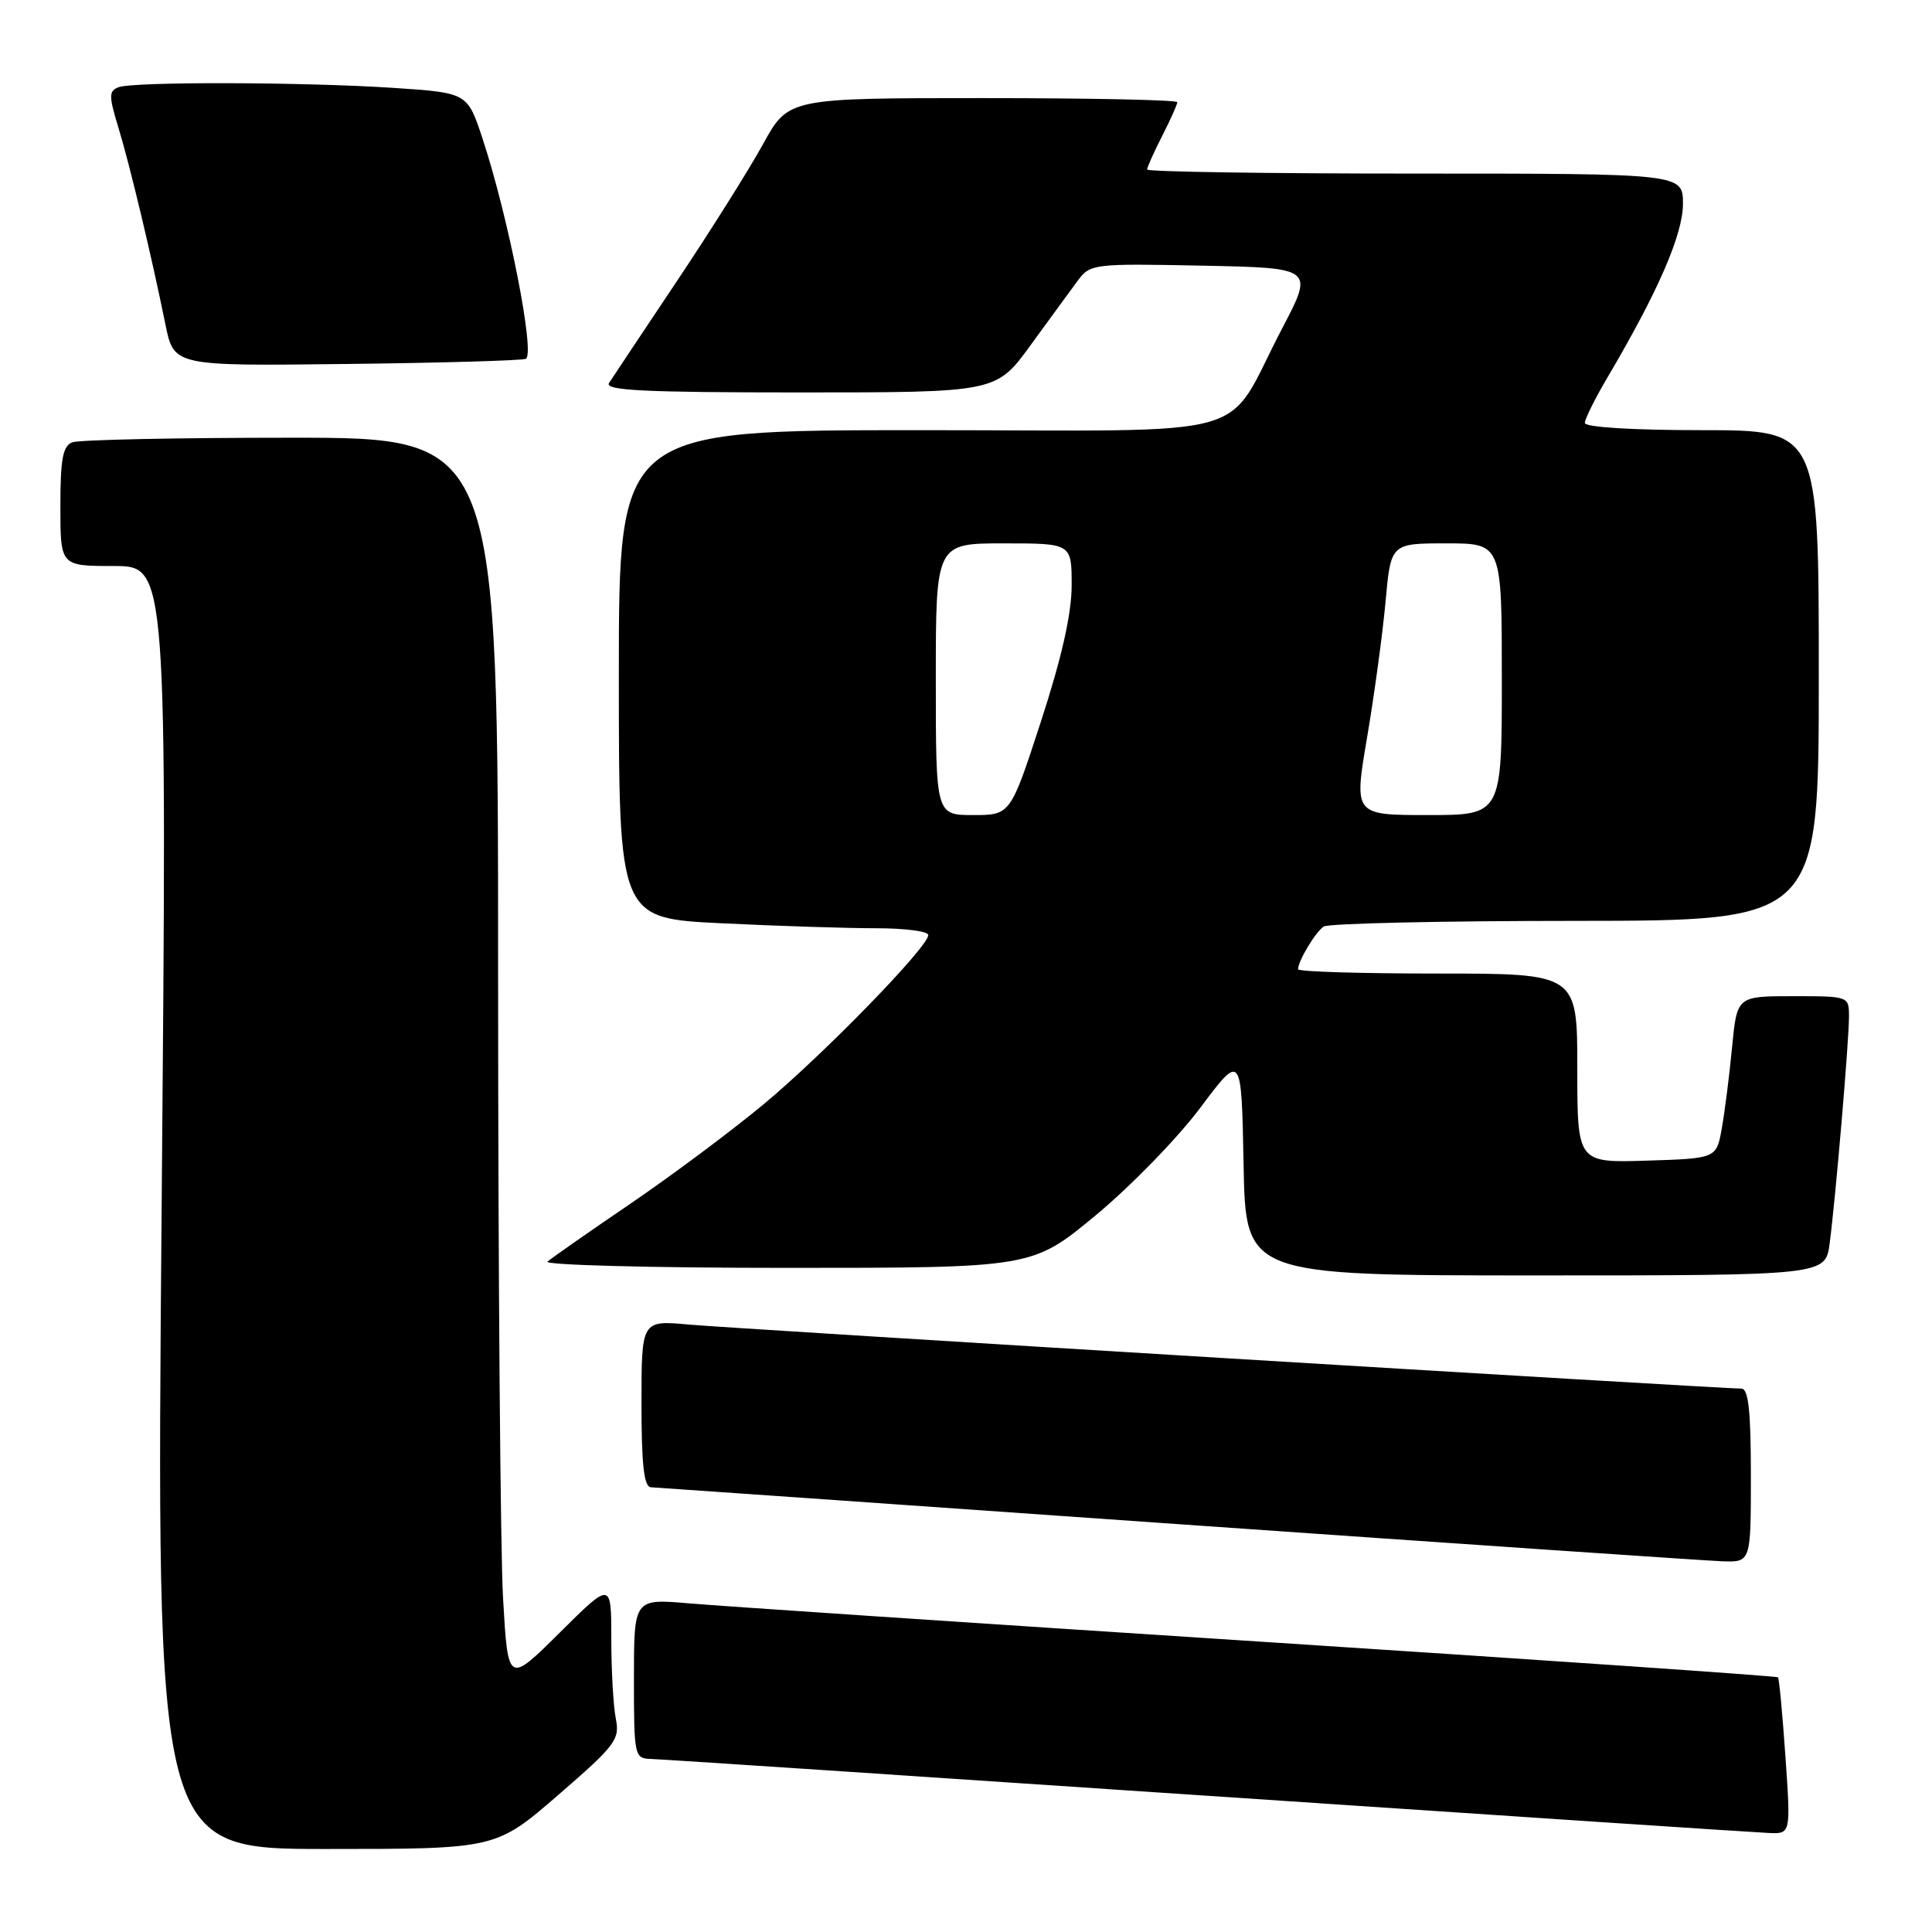 <?xml version="1.0" encoding="UTF-8" standalone="no"?>
<!DOCTYPE svg PUBLIC "-//W3C//DTD SVG 1.1//EN" "http://www.w3.org/Graphics/SVG/1.1/DTD/svg11.dtd" >
<svg xmlns="http://www.w3.org/2000/svg" xmlns:xlink="http://www.w3.org/1999/xlink" version="1.1" viewBox="0 0 256 256">
 <g >
 <path fill="currentColor"
d=" M 73.95 237.86 C 81.56 231.27 82.15 230.50 81.60 227.74 C 81.27 226.09 81.00 221.33 81.00 217.15 C 81.00 209.55 81.00 209.55 74.16 216.34 C 67.31 223.14 67.31 223.14 66.66 211.82 C 66.30 205.59 66.01 168.44 66.00 129.25 C 66.00 58.00 66.00 58.00 38.58 58.00 C 23.50 58.00 10.45 58.27 9.58 58.61 C 8.32 59.09 8.00 60.83 8.00 67.11 C 8.00 75.00 8.00 75.00 15.07 75.00 C 22.14 75.00 22.14 75.00 21.42 160.00 C 20.69 245.00 20.69 245.00 43.20 245.00 C 65.70 245.00 65.70 245.00 73.95 237.86 Z  M 236.58 232.77 C 236.19 227.15 235.75 222.41 235.59 222.25 C 235.42 222.09 204.52 219.96 166.90 217.52 C 129.28 215.08 95.24 212.80 91.25 212.45 C 84.00 211.83 84.00 211.83 84.00 222.41 C 84.00 232.71 84.06 233.00 86.25 233.07 C 87.49 233.10 120.67 235.30 160.00 237.95 C 199.32 240.60 232.80 242.82 234.39 242.88 C 237.29 243.00 237.29 243.00 236.58 232.77 Z  M 232.00 195.50 C 232.00 186.97 231.68 184.00 230.75 184.00 C 227.84 183.99 96.94 176.03 91.25 175.51 C 85.00 174.94 85.00 174.94 85.00 185.97 C 85.00 194.09 85.33 197.02 86.25 197.07 C 86.94 197.11 118.33 199.30 156.00 201.95 C 193.68 204.59 226.19 206.81 228.25 206.88 C 232.00 207.00 232.00 207.00 232.00 195.50 Z  M 242.44 164.75 C 243.23 158.74 244.99 138.04 245.00 134.75 C 245.00 132.00 245.00 132.00 237.58 132.00 C 230.16 132.00 230.16 132.00 229.51 138.75 C 229.16 142.46 228.54 147.30 228.15 149.50 C 227.44 153.50 227.44 153.50 218.22 153.79 C 209.00 154.08 209.00 154.08 209.00 141.54 C 209.00 129.00 209.00 129.00 190.50 129.00 C 180.32 129.00 172.00 128.75 172.00 128.43 C 172.00 127.34 174.31 123.49 175.40 122.77 C 176.00 122.36 191.01 122.02 208.75 122.02 C 241.00 122.00 241.00 122.00 241.00 89.50 C 241.00 57.00 241.00 57.00 225.50 57.00 C 216.31 57.00 210.00 56.61 210.00 56.04 C 210.00 55.52 211.38 52.75 213.07 49.89 C 219.71 38.63 223.00 31.05 223.00 27.02 C 223.00 23.00 223.00 23.00 187.50 23.00 C 167.97 23.00 152.00 22.76 152.00 22.46 C 152.00 22.16 152.90 20.16 154.00 18.00 C 155.10 15.84 156.00 13.84 156.00 13.54 C 156.00 13.24 144.40 13.00 130.23 13.00 C 104.46 13.00 104.46 13.00 101.10 19.11 C 99.26 22.46 94.09 30.68 89.62 37.36 C 85.16 44.04 81.14 50.06 80.70 50.75 C 80.07 51.74 85.35 52.00 105.95 52.00 C 132.00 52.00 132.00 52.00 136.55 45.75 C 139.05 42.31 141.86 38.47 142.80 37.20 C 144.46 34.96 144.85 34.91 159.30 35.20 C 174.09 35.50 174.09 35.50 169.90 43.50 C 161.99 58.61 167.72 57.00 121.93 57.00 C 82.00 57.00 82.00 57.00 82.00 89.34 C 82.00 121.69 82.00 121.69 95.66 122.34 C 103.17 122.71 112.40 123.00 116.16 123.00 C 119.92 123.00 123.00 123.40 123.00 123.90 C 123.00 125.47 109.13 139.72 101.17 146.33 C 96.95 149.84 89.00 155.77 83.50 159.52 C 78.00 163.26 73.07 166.71 72.55 167.17 C 72.03 167.62 86.27 168.00 104.19 168.00 C 136.78 168.00 136.78 168.00 145.19 161.03 C 149.81 157.20 156.05 150.79 159.05 146.78 C 164.50 139.50 164.50 139.50 164.78 154.25 C 165.05 169.00 165.05 169.00 203.47 169.00 C 241.88 169.00 241.88 169.00 242.44 164.75 Z  M 69.66 47.55 C 70.97 47.08 67.41 28.91 63.95 18.40 C 61.94 12.30 61.94 12.30 52.22 11.65 C 40.21 10.86 17.68 10.80 15.70 11.56 C 14.42 12.05 14.41 12.71 15.66 16.81 C 17.19 21.81 20.09 33.95 21.92 43.00 C 23.04 48.50 23.04 48.50 45.77 48.23 C 58.27 48.09 69.02 47.78 69.66 47.55 Z  M 124.00 90.00 C 124.00 72.00 124.00 72.00 133.00 72.00 C 142.00 72.00 142.00 72.00 142.00 77.54 C 142.00 81.31 140.70 87.09 137.95 95.54 C 133.89 108.00 133.89 108.00 128.95 108.00 C 124.00 108.00 124.00 108.00 124.00 90.00 Z  M 181.14 97.75 C 182.10 92.11 183.20 84.01 183.59 79.75 C 184.29 72.00 184.29 72.00 191.64 72.00 C 199.00 72.00 199.00 72.00 199.00 90.00 C 199.00 108.00 199.00 108.00 189.20 108.00 C 179.40 108.00 179.40 108.00 181.14 97.75 Z "/>
</g>
</svg>